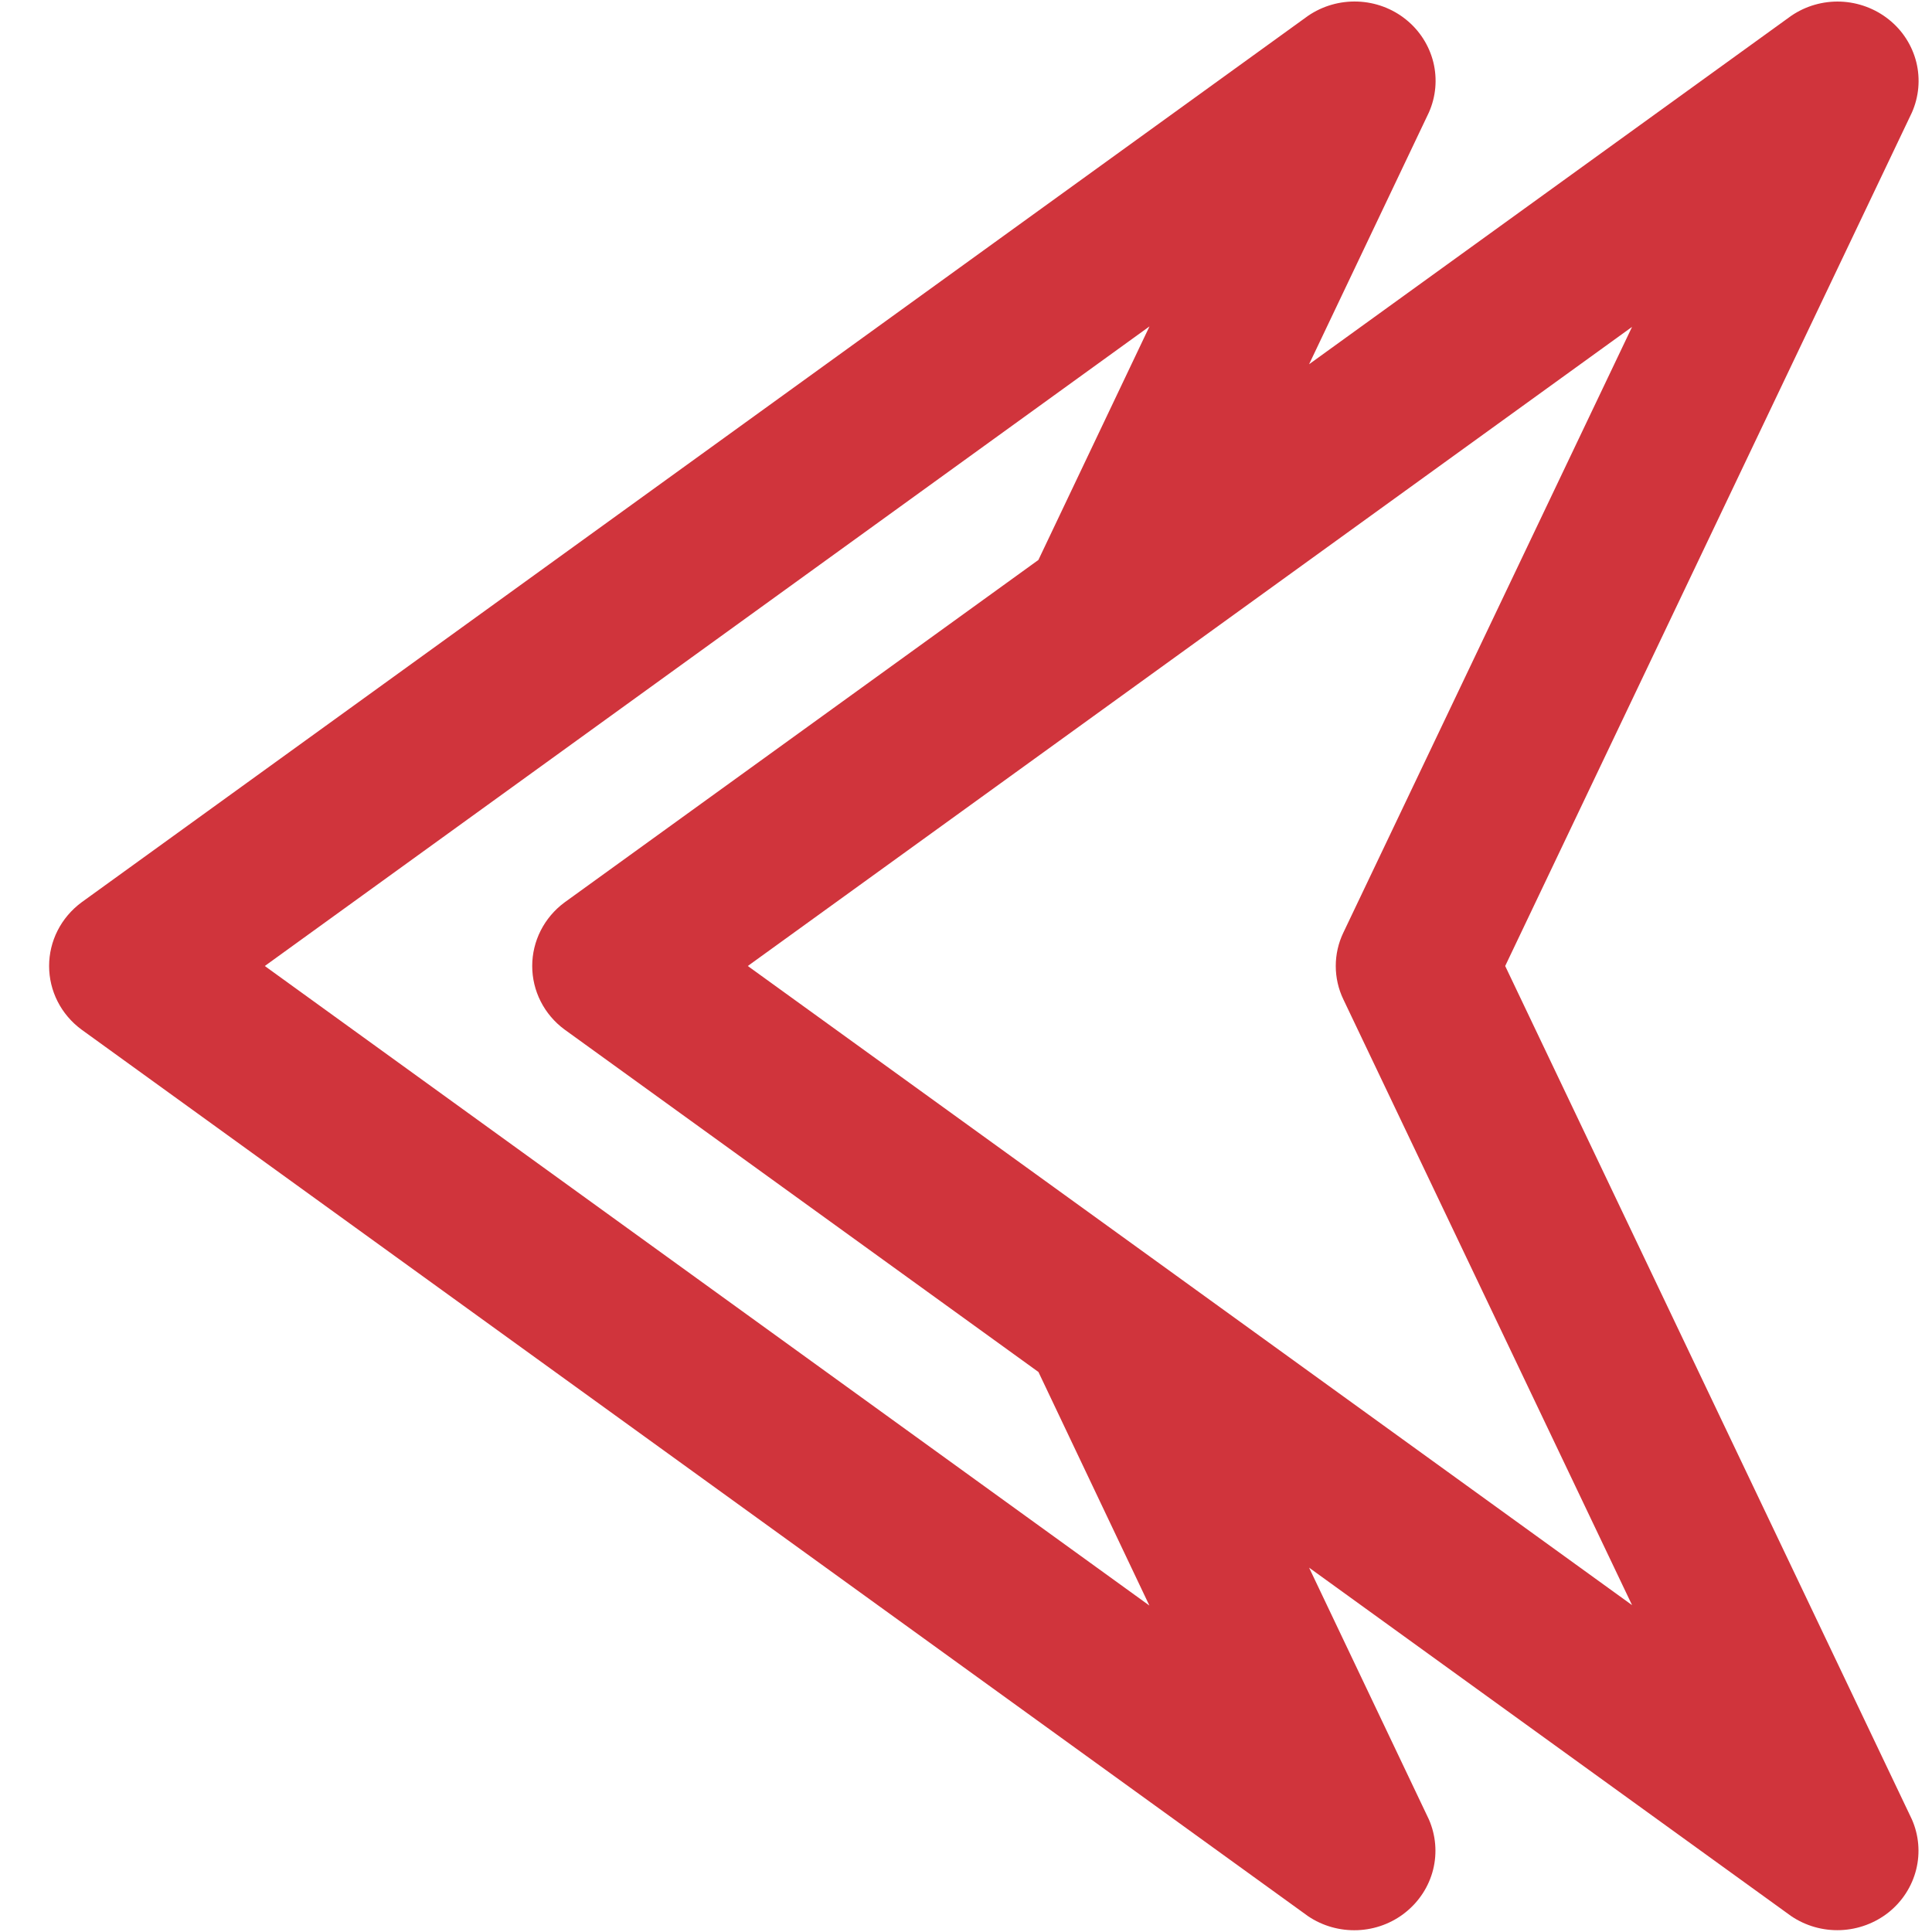 <svg width="36" height="36" viewBox="0 0 36 36" fill="none" xmlns="http://www.w3.org/2000/svg">
<path d="M28.047 18L35.625 2.098C35.756 1.802 35.785 1.473 35.708 1.16C35.63 0.847 35.451 0.567 35.196 0.364C34.941 0.16 34.626 0.043 34.297 0.03C33.968 0.018 33.645 0.111 33.375 0.296L24.393 6.787L26.625 2.096C26.756 1.801 26.785 1.472 26.708 1.159C26.63 0.846 26.451 0.566 26.196 0.362C25.942 0.158 25.626 0.041 25.297 0.029C24.968 0.017 24.645 0.11 24.375 0.294L1.515 16.817C1.329 16.956 1.177 17.135 1.073 17.34C0.969 17.545 0.915 17.771 0.915 18C0.915 18.229 0.969 18.455 1.073 18.66C1.177 18.865 1.329 19.044 1.515 19.182L24.375 35.706C24.645 35.888 24.968 35.979 25.296 35.966C25.624 35.953 25.939 35.836 26.192 35.632C26.446 35.428 26.626 35.15 26.704 34.838C26.782 34.526 26.754 34.197 26.625 33.902L24.393 29.211L33.375 35.703C33.645 35.886 33.968 35.978 34.296 35.965C34.624 35.952 34.939 35.835 35.194 35.632C35.448 35.428 35.627 35.149 35.705 34.837C35.783 34.525 35.755 34.196 35.625 33.901L28.047 18ZM21.417 29.917L4.934 18L21.419 6.082L19.349 10.434L10.517 16.817C10.33 16.956 10.179 17.135 10.075 17.34C9.971 17.545 9.917 17.771 9.917 18C9.917 18.229 9.971 18.455 10.075 18.66C10.179 18.865 10.33 19.044 10.517 19.182L19.35 25.565L21.417 29.917ZM21.444 23.427L13.934 18L30.411 6.091L25.031 17.379C24.938 17.573 24.89 17.785 24.89 18C24.89 18.215 24.938 18.427 25.031 18.621L30.411 29.909L21.444 23.427Z" fill="#D0343C"/>
</svg>
